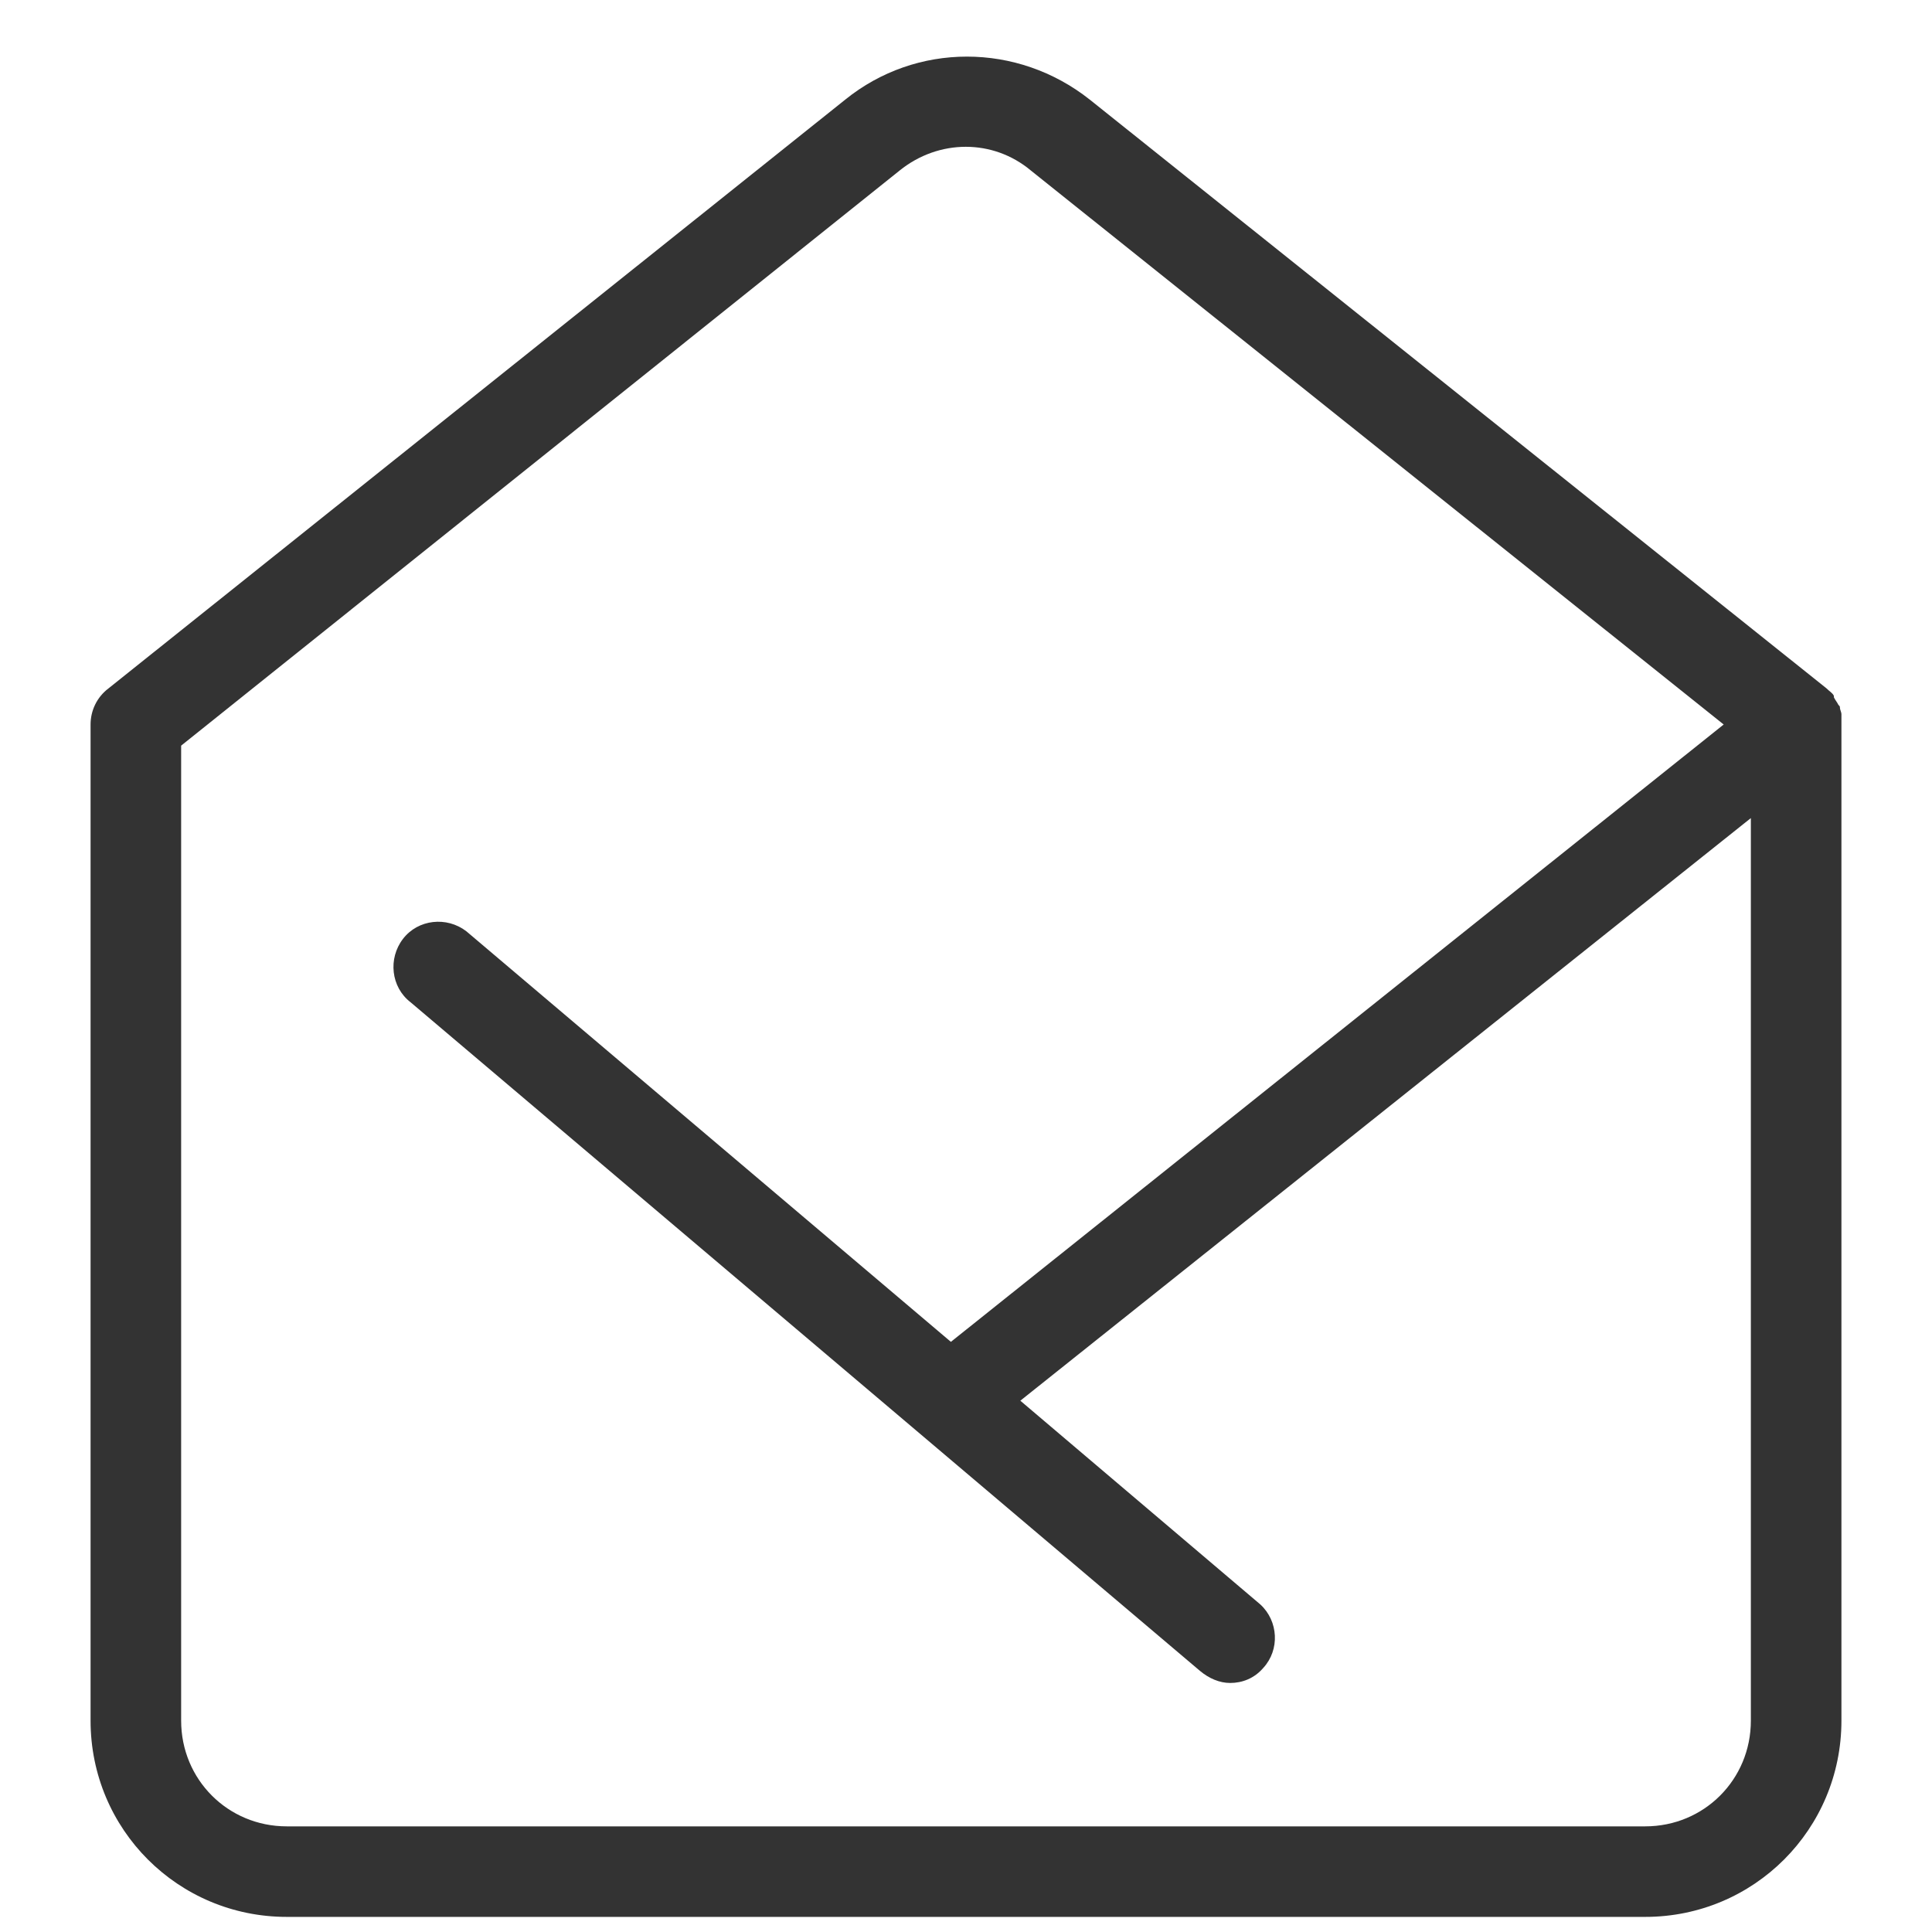 <svg width="50" height="50" viewBox="0 0 50 50" fill="none" xmlns="http://www.w3.org/2000/svg">
<path d="M2.344 44.531C2.344 47.344 4.609 49.609 7.422 49.609H42.578C45.391 49.609 47.656 47.344 47.656 44.531V18.75V18.711C47.656 18.672 47.656 18.594 47.656 18.555C47.656 18.516 47.656 18.516 47.656 18.477C47.656 18.438 47.617 18.359 47.617 18.32C47.617 18.281 47.617 18.281 47.578 18.242C47.539 18.164 47.5 18.125 47.461 18.047V18.008C47.422 17.93 47.344 17.891 47.266 17.812L28.203 2.578C26.328 1.094 23.711 1.094 21.875 2.578L2.812 17.812C2.5 18.047 2.344 18.398 2.344 18.75V44.531ZM4.688 19.297L23.281 4.414C24.297 3.594 25.703 3.594 26.68 4.414L44.609 18.75L24.609 34.727L12.07 24.102C11.562 23.711 10.82 23.789 10.43 24.297C10.039 24.805 10.117 25.547 10.625 25.938L31.055 43.242C31.289 43.438 31.562 43.555 31.836 43.555C32.148 43.555 32.461 43.438 32.695 43.164C33.125 42.695 33.086 41.953 32.617 41.523L26.406 36.25L45.312 21.172V44.531C45.312 46.055 44.102 47.266 42.578 47.266H7.422C5.898 47.266 4.688 46.055 4.688 44.531V19.297Z" fill="#333"/>
</svg>
